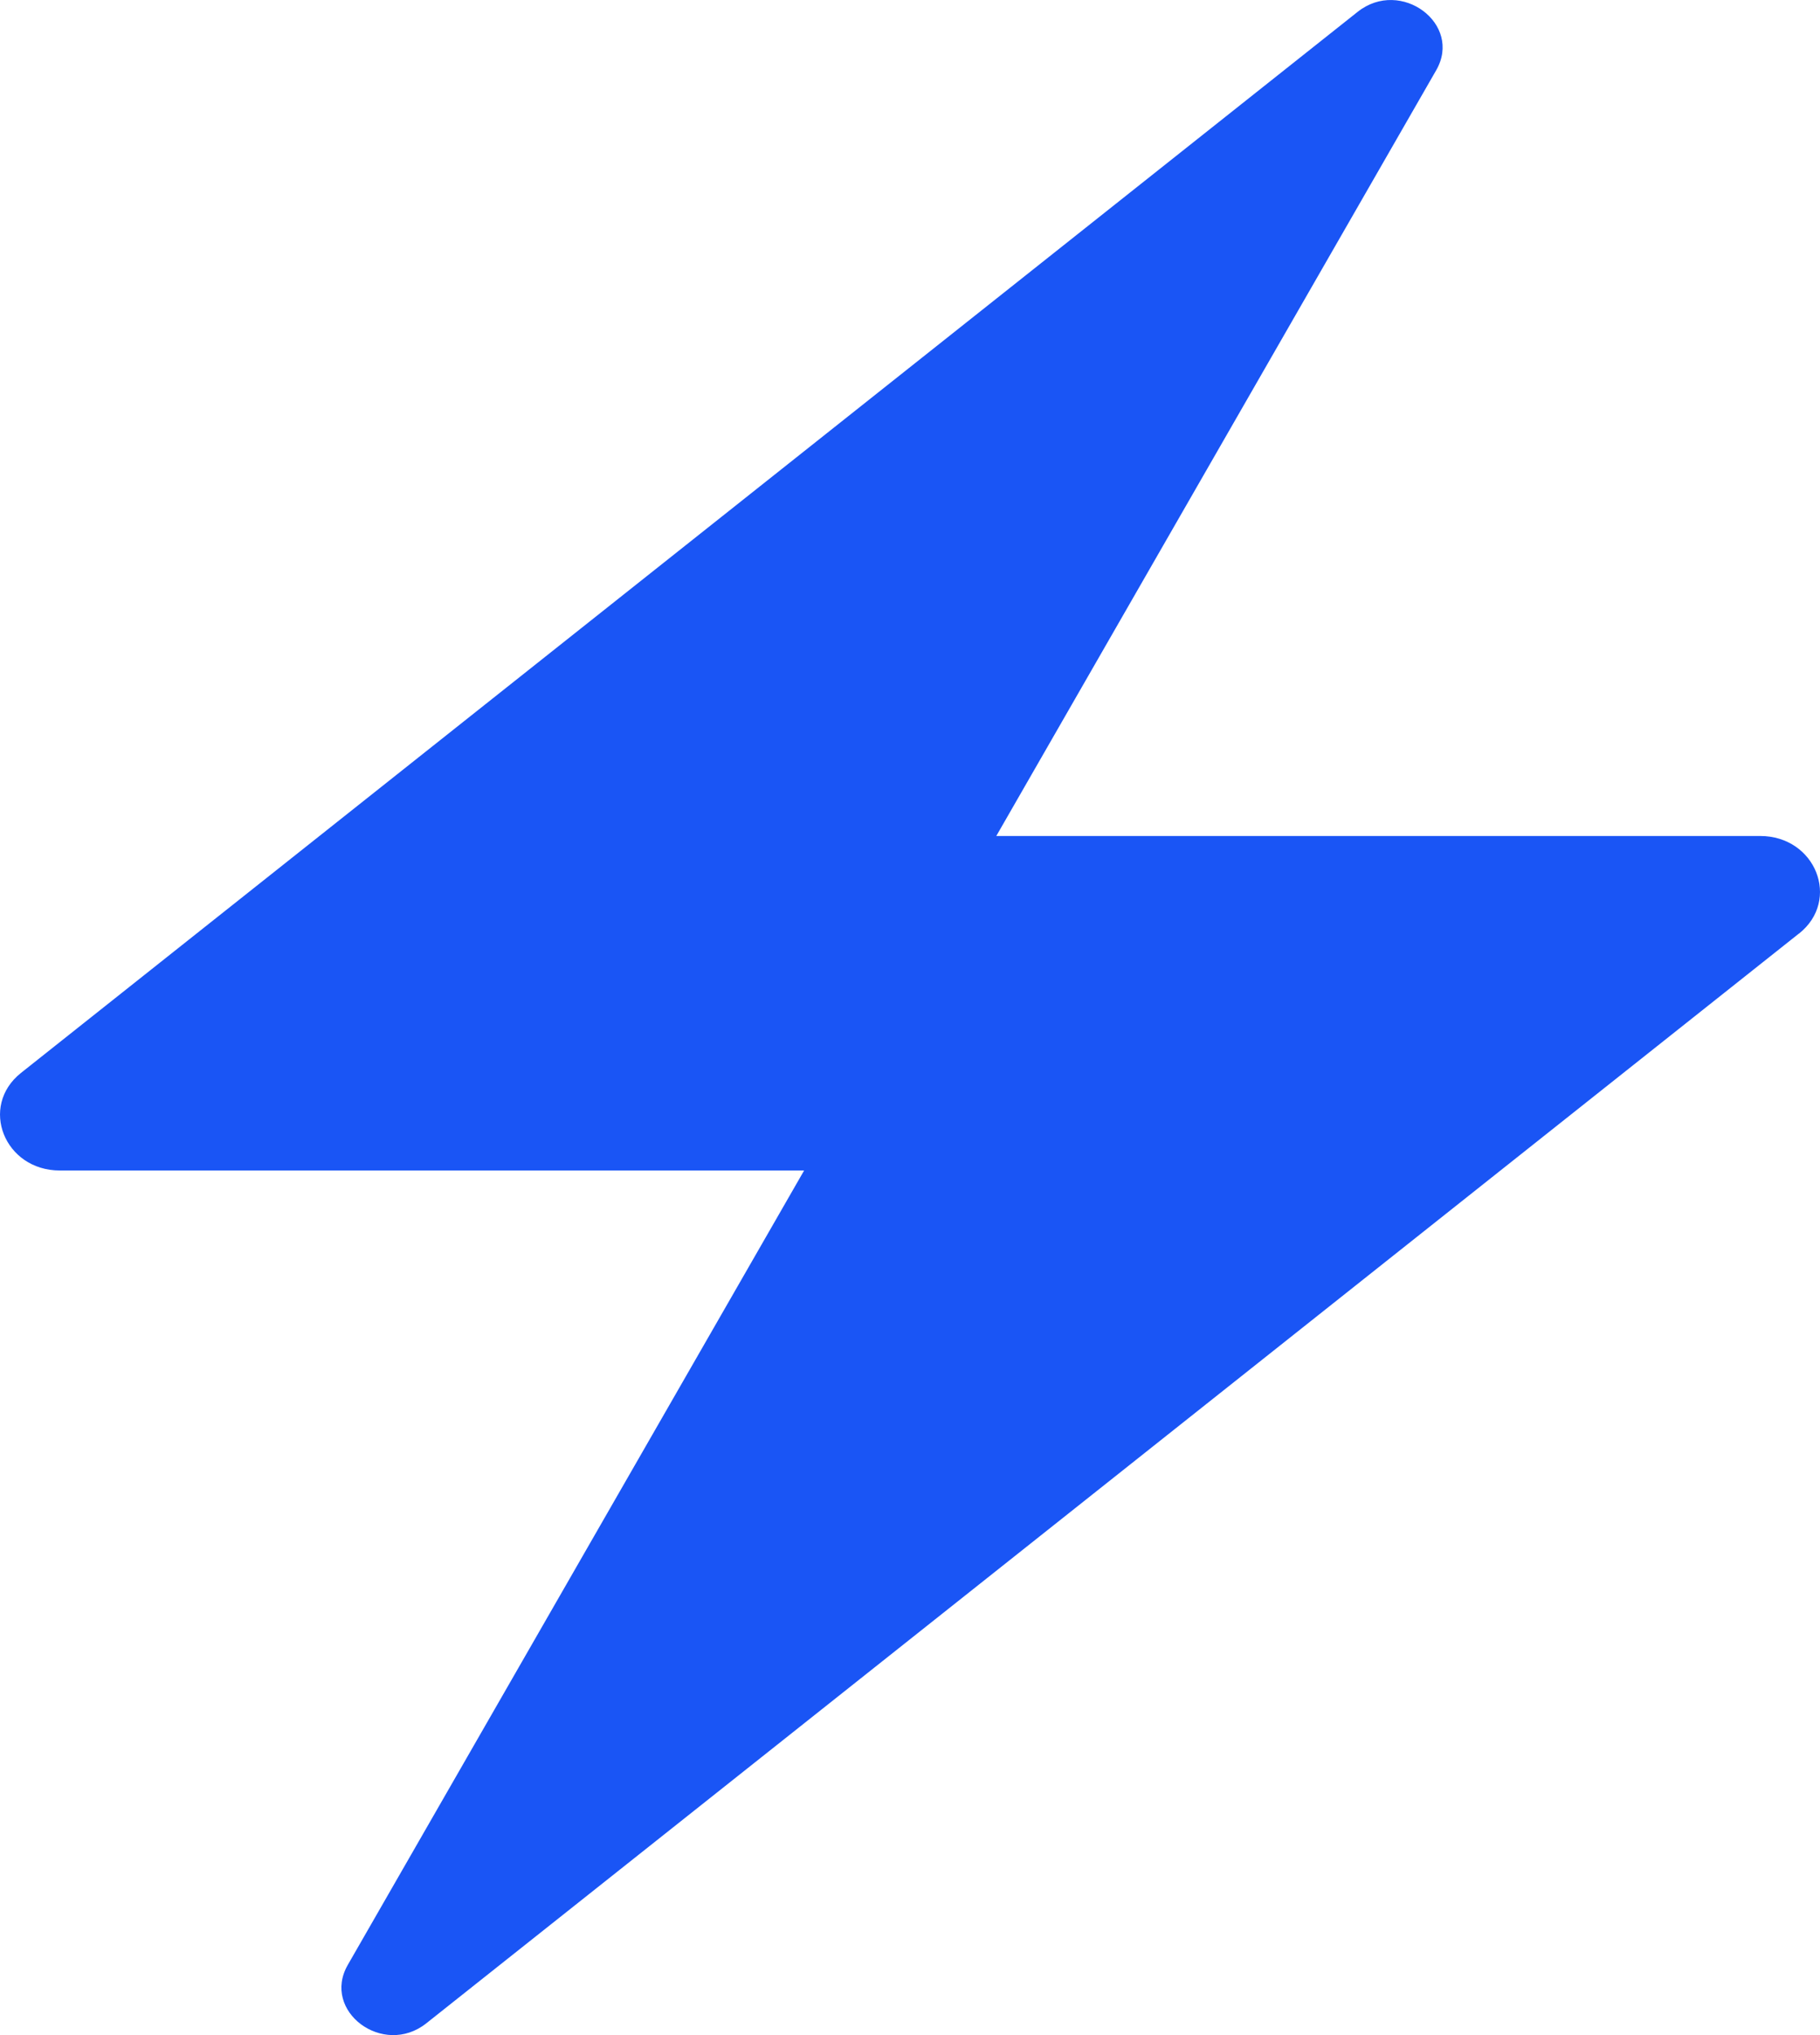 <svg width="17" height="19" viewBox="0 0 17 19" fill="none" xmlns="http://www.w3.org/2000/svg">
<path d="M16.803 8.716L3.982 18.89C3.58 19.209 3 18.777 3.249 18.344L7.511 10.928H0.559C0.041 10.928 -0.197 10.33 0.196 10.017L12.682 0.11C13.084 -0.208 13.664 0.223 13.415 0.656L9.306 7.805H16.441C16.959 7.805 17.198 8.404 16.803 8.717V8.716Z" fill="#1A55F5"/>
</svg>

